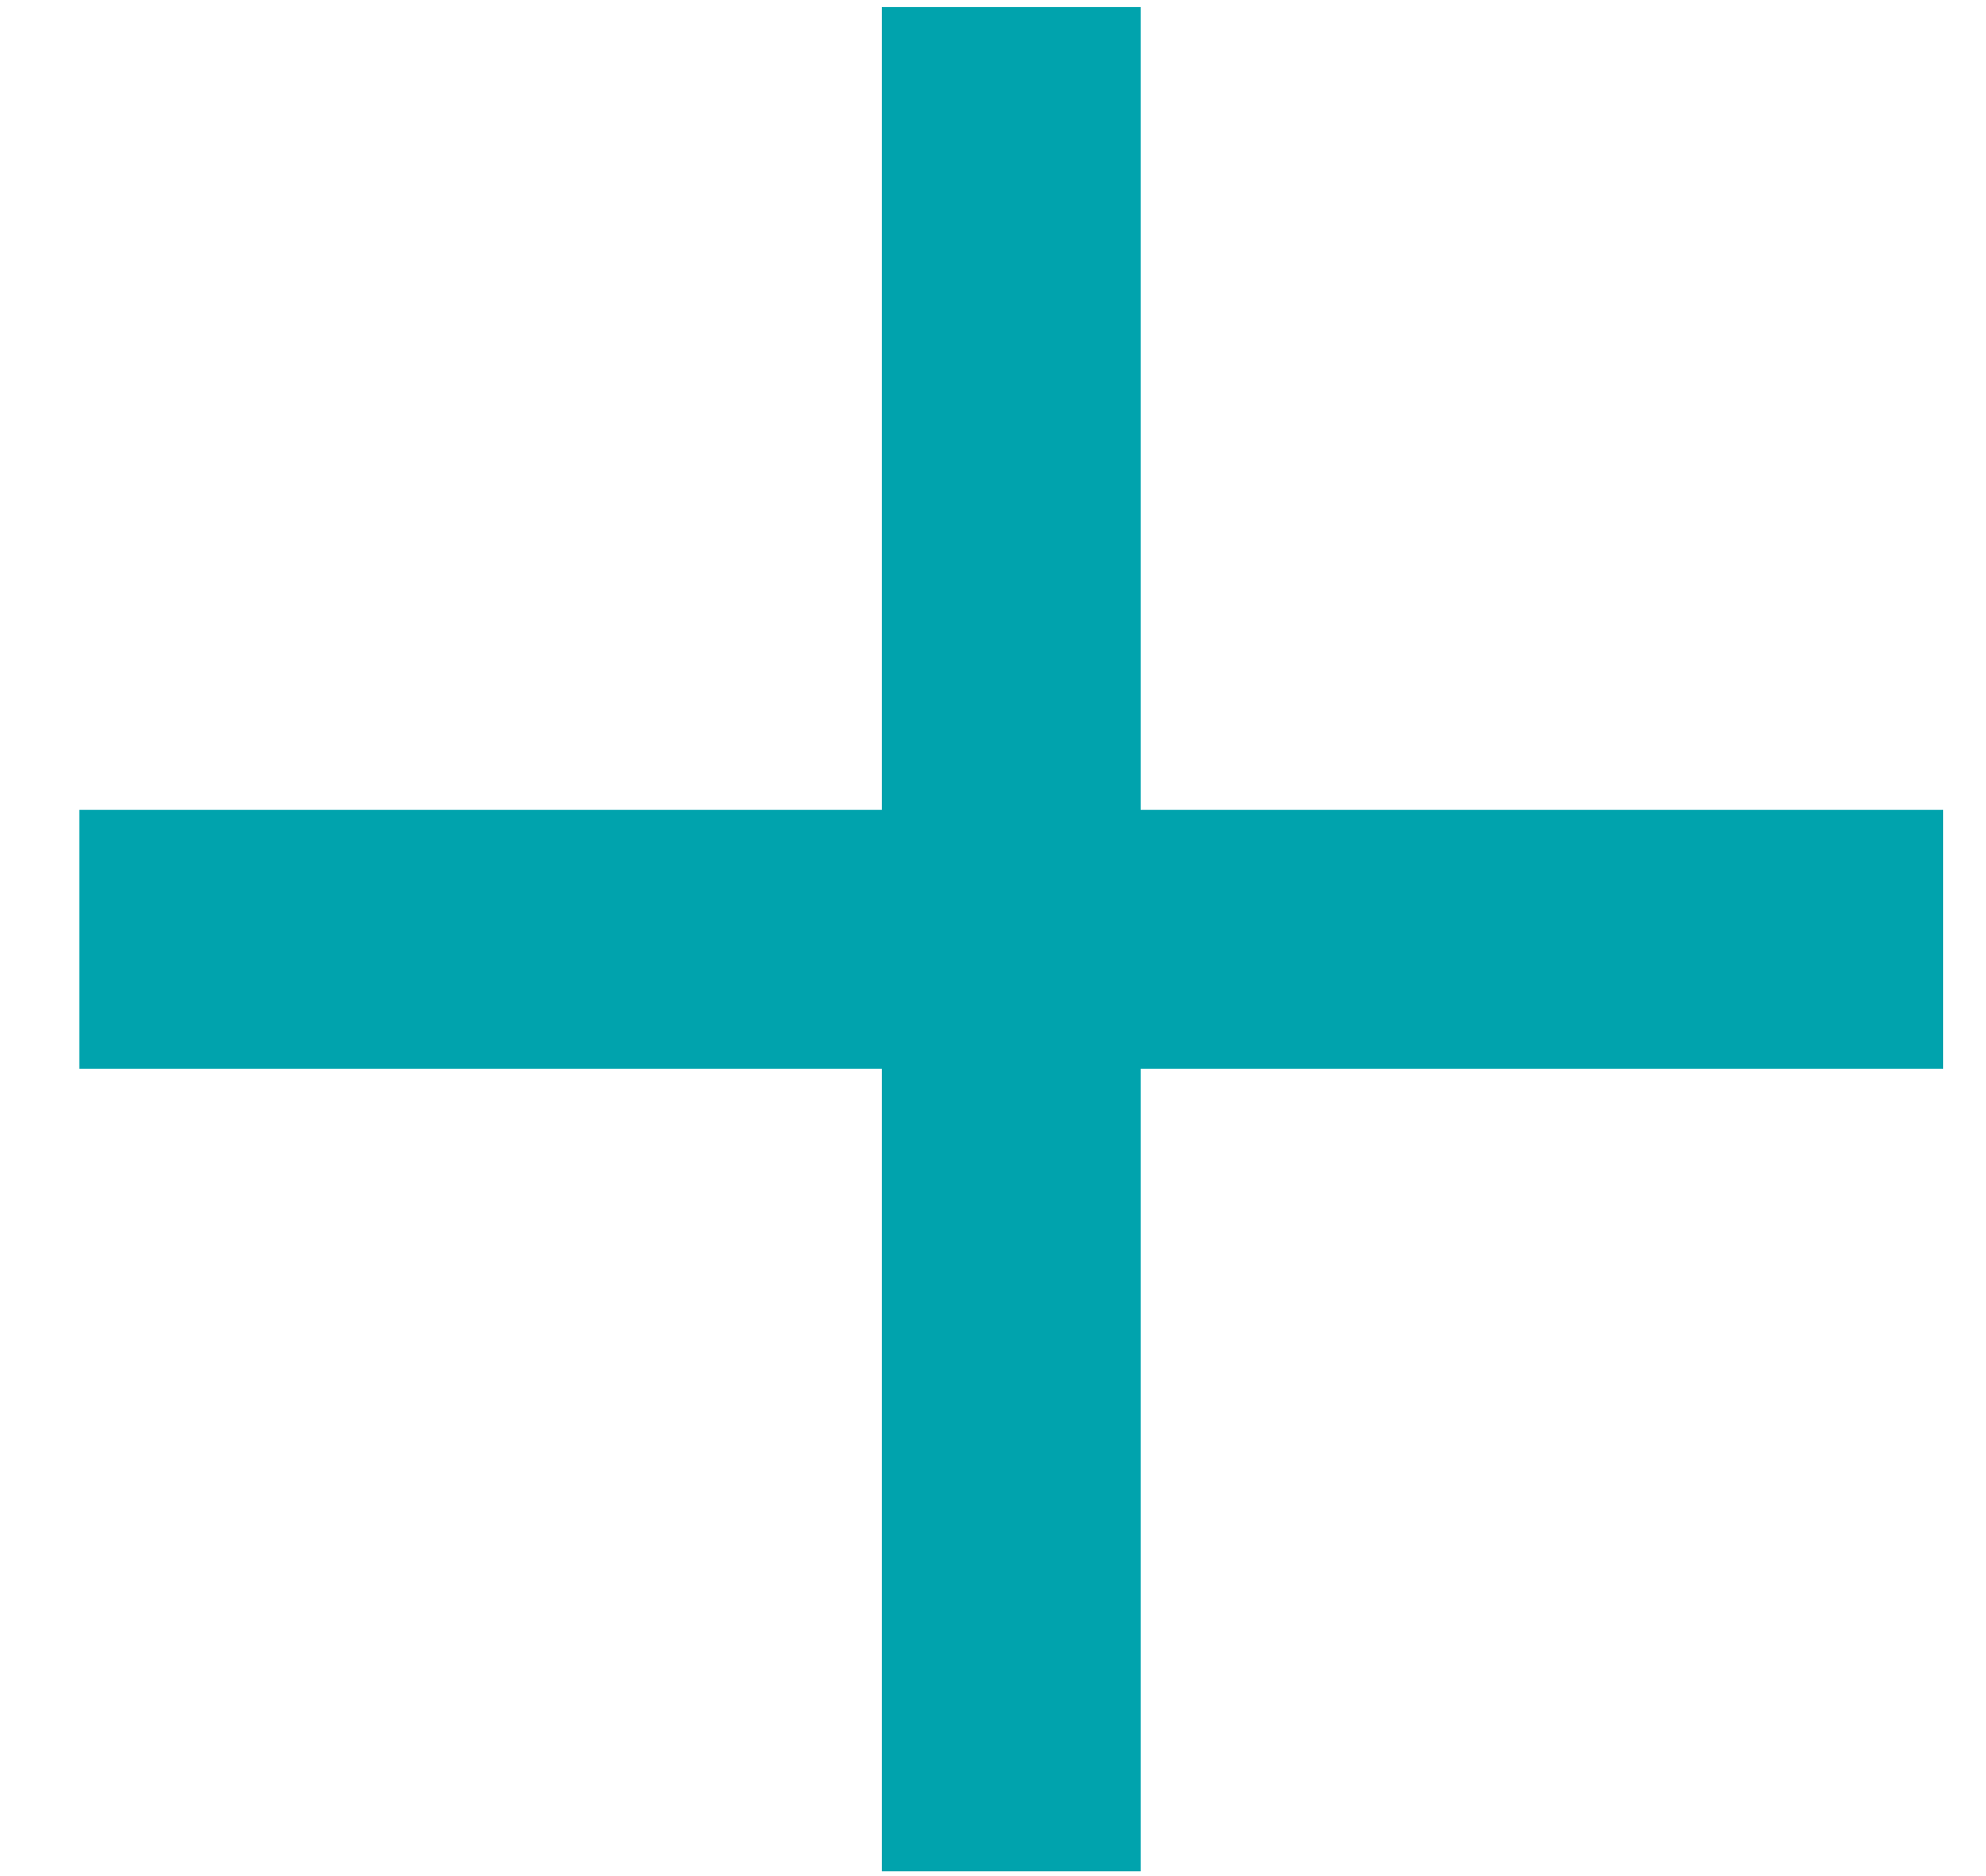 <svg width="18" height="17" viewBox="0 0 18 17" fill="none" xmlns="http://www.w3.org/2000/svg">
<g id="Group 1000005138">
<rect id="Rectangle 6350" x="7.992" y="0.064" width="2.346" height="16.893" fill="#00A3AD"/>
<rect id="Rectangle 6351" x="17.612" y="7.338" width="2.346" height="16.893" transform="rotate(90 17.612 7.338)" fill="#00A3AD"/>
</g>
</svg>
